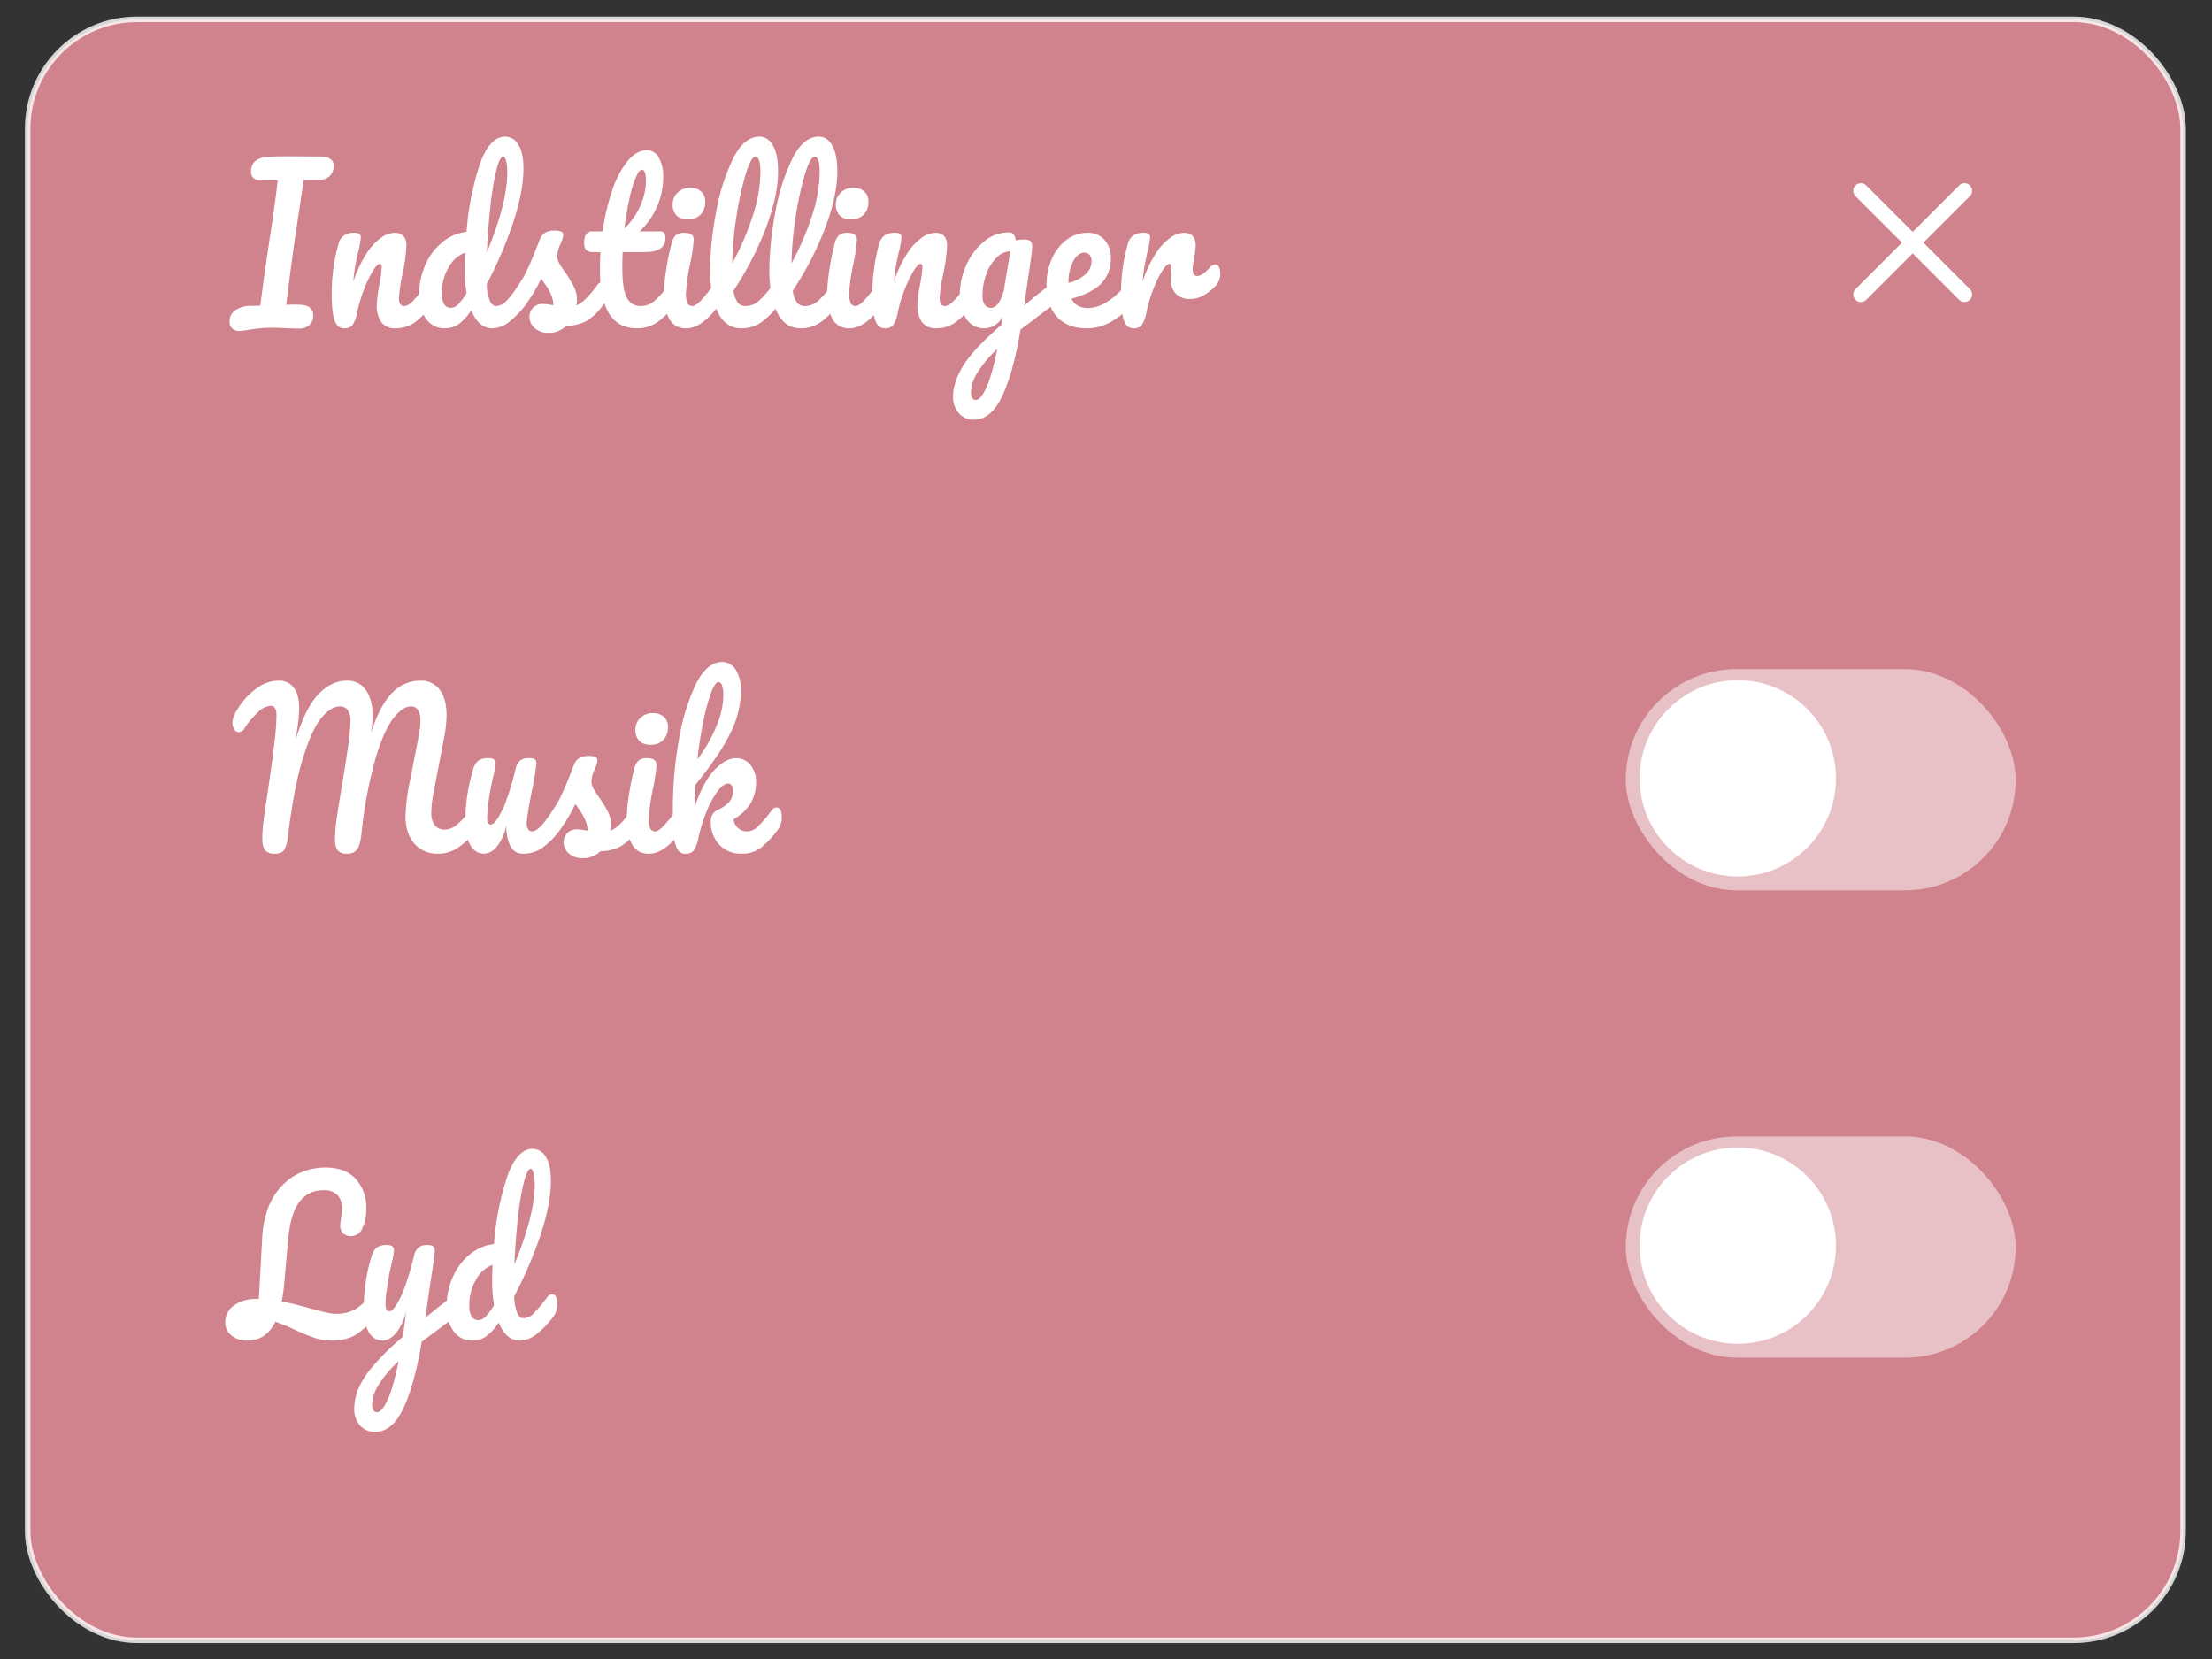 <svg id="Layer_1" data-name="Layer 1" xmlns="http://www.w3.org/2000/svg" viewBox="0 0 800 600"><rect x="0" y="0" width="800" height="600" fill="#333333" stroke="none"/><defs><style>.cls-1{fill:#f997a4;stroke:#fff;stroke-miterlimit:10;stroke-width:2px;opacity:0.8;}.cls-2,.cls-3{fill:#fff;}.cls-3{opacity:0.5;}</style></defs><title>Artboard 1</title><rect class="cls-1" x="9.997" y="7" width="779.556" height="586.254" rx="39.57"/><path class="cls-2" d="M95.909,307.544q-1.052-1.211-1.051-4.585a50.673,50.673,0,0,1,.427-5.832q.426-3.558,1.413-9.795,1.708-11.517,2.695-19.956a81.625,81.625,0,0,0,.592-8.804q0-3.301-2.17-3.301a7.078,7.078,0,0,0-4.108,1.944,29.177,29.177,0,0,0-5.292,6.199,2.54,2.54,0,0,1-2.038,1.394,1.961,1.961,0,0,1-1.61-.99,3.821,3.821,0,0,1-.691-2.238,7.126,7.126,0,0,1,.427-2.384,13.737,13.737,0,0,1,1.414-2.752,26.294,26.294,0,0,1,7.033-7.594,13.58,13.58,0,0,1,7.756-2.678,6.546,6.546,0,0,1,5.555,2.568q1.938,2.569,1.939,7.483a39.008,39.008,0,0,1-.329,4.659q-.33,2.679-.592,4.365-.264,1.688-.395,2.348,3.747-11.957,8.414-16.691t10.254-4.732a7.9,7.9,0,0,1,6.737,3.375q2.465,3.375,2.465,9.538a38.205,38.205,0,0,1-.592,6.016q3.286-10.124,7.691-14.527a13.918,13.918,0,0,1,10.123-4.402,8.288,8.288,0,0,1,7.066,3.302q2.465,3.301,2.465,9.244a44.386,44.386,0,0,1-.855,7.85l-4.01,20.983a36.546,36.546,0,0,0-.657,6.31,7.097,7.097,0,0,0,1.282,4.622,4.402,4.402,0,0,0,3.583,1.541,6.839,6.839,0,0,0,4.24-1.614,29.481,29.481,0,0,0,4.897-5.356,2.239,2.239,0,0,1,1.774-1.027,1.5,1.5,0,0,1,1.348.88,4.983,4.983,0,0,1,.493,2.421,7.485,7.485,0,0,1-1.248,4.549,26.547,26.547,0,0,1-6.771,6.75,12.922,12.922,0,0,1-7.033,2.127,10.864,10.864,0,0,1-8.742-3.705q-3.155-3.704-3.155-9.941a72.286,72.286,0,0,1,1.577-12.545l2.629-13.427q.131-.66.46-2.348t.526-3.191a22.761,22.761,0,0,0,.197-2.971,6.81,6.81,0,0,0-.887-3.852,2.896,2.896,0,0,0-2.531-1.284q-3.09,0-6.475,4.439t-6.441,14.71a161.847,161.847,0,0,0-4.963,26.706q-.461,4.403-1.61,5.906a4.379,4.379,0,0,1-3.714,1.504,4.088,4.088,0,0,1-3.253-1.174q-1.02-1.173-1.019-4.402a56.203,56.203,0,0,1,.723-7.887q.723-4.879,1.84-11.482,3.023-17.755,3.024-22.891a7.083,7.083,0,0,0-.953-4.109,3.297,3.297,0,0,0-2.859-1.32q-3.221,0-6.639,4.072t-6.672,14.454q-3.253,10.382-5.423,28.063a14.296,14.296,0,0,1-1.348,5.209q-.887,1.468-3.451,1.467A4.4,4.4,0,0,1,95.909,307.544Z"/><path class="cls-2" d="M170.151,305.71a14.248,14.248,0,0,1-1.873-7.594,71.341,71.341,0,0,1,.657-10.088,69.32,69.32,0,0,1,2.169-9.721,6.219,6.219,0,0,1,1.84-3.155,5.959,5.959,0,0,1,3.747-.954,2.989,2.989,0,0,1,2.004.514,1.994,1.994,0,0,1,.559,1.54,33.696,33.696,0,0,1-.723,3.962q-.658,2.715-1.052,4.916a76.903,76.903,0,0,0-1.315,10.271,5.032,5.032,0,0,0,.329,2.164,1.104,1.104,0,0,0,1.052.624q.986,0,2.465-2.201a33.745,33.745,0,0,0,3.155-6.677,96.528,96.528,0,0,0,3.254-11.005,5.938,5.938,0,0,1,1.61-3.155,4.809,4.809,0,0,1,3.253-.954,3.957,3.957,0,0,1,2.103.404,1.696,1.696,0,0,1,.592,1.504,78.661,78.661,0,0,1-1.644,10.051q-1.841,9.393-1.84,11.592a3.802,3.802,0,0,0,.526,2.164,1.603,1.603,0,0,0,1.38.77q1.314,0,3.122-1.797a56.897,56.897,0,0,0,4.832-5.833,2.24,2.24,0,0,1,1.774-1.027,1.5,1.5,0,0,1,1.348.88,4.983,4.983,0,0,1,.493,2.421,7.287,7.287,0,0,1-1.249,4.549,30.668,30.668,0,0,1-6.08,6.383,11.835,11.835,0,0,1-7.395,2.494,4.919,4.919,0,0,1-4.634-2.714,16.15,16.15,0,0,1-1.479-7.63,18.043,18.043,0,0,1-3.352,7.667q-2.235,2.679-4.798,2.678A5.546,5.546,0,0,1,170.151,305.71Z"/><path class="cls-2" d="M205.645,308.608a5.408,5.408,0,0,1-1.808-3.962,4.784,4.784,0,0,1,1.249-3.302,4.69,4.69,0,0,1,3.681-1.394,13.051,13.051,0,0,1,2.004.184q1.15.184,1.742.257a10.384,10.384,0,0,0-.756-3.595,18.606,18.606,0,0,0-1.742-3.265q-1.052-1.577-1.972-2.751a49.075,49.075,0,0,1-4.043,7.19,52.309,52.309,0,0,1-4.371,5.43,3.379,3.379,0,0,1-2.498,1.32,2.064,2.064,0,0,1-1.709-.844,3.3,3.3,0,0,1-.657-2.091,4.481,4.481,0,0,1,.92-2.715l.855-1.174a94.999,94.999,0,0,0,5.456-8.217q1.117-2.127,2.629-5.686,1.511-3.558,2.958-7.374,1.248-3.228,5.193-3.228a6.242,6.242,0,0,1,2.563.367,1.23,1.23,0,0,1,.723,1.174,5.998,5.998,0,0,1-.263,1.394,11.348,11.348,0,0,1-.723,1.907,11.393,11.393,0,0,0-1.183,4.476,5.298,5.298,0,0,0,.69,2.421,27.586,27.586,0,0,0,2.136,3.301,47.458,47.458,0,0,1,3.188,5.246,10.416,10.416,0,0,1,1.085,4.732q0,.735-.131,2.054,3.22-1.393,7.559-7.41a2.24,2.24,0,0,1,1.775-1.027,1.5,1.5,0,0,1,1.347.88,4.983,4.983,0,0,1,.493,2.421,7.688,7.688,0,0,1-1.249,4.549,20.889,20.889,0,0,1-6.277,6.2,16.278,16.278,0,0,1-7.395,1.797,8.77,8.77,0,0,1-6.245,2.495A7.189,7.189,0,0,1,205.645,308.608Z"/><path class="cls-2" d="M228.584,305.38a17.895,17.895,0,0,1-1.939-8.951,60.893,60.893,0,0,1,.756-8.474,86.988,86.988,0,0,1,1.939-9.648,6.435,6.435,0,0,1,1.578-3.228,4.665,4.665,0,0,1,3.155-.88q3.352,0,3.352,2.495a63.826,63.826,0,0,1-1.249,8.511,70.354,70.354,0,0,0-1.577,10.932,8.513,8.513,0,0,0,.526,3.375,1.813,1.813,0,0,0,1.774,1.174q1.184,0,2.958-1.834a63.448,63.448,0,0,0,4.732-5.796,2.24,2.24,0,0,1,1.775-1.027,1.5,1.5,0,0,1,1.348.88,4.983,4.983,0,0,1,.493,2.421,7.29,7.29,0,0,1-1.249,4.549q-6.508,8.879-12.161,8.877A6.628,6.628,0,0,1,228.584,305.38Zm2.597-37.454a5.518,5.518,0,0,1-1.38-3.999,5.687,5.687,0,0,1,1.808-4.292,6.27,6.27,0,0,1,4.502-1.724,5.781,5.781,0,0,1,3.944,1.321,4.705,4.705,0,0,1,1.512,3.742,6.324,6.324,0,0,1-1.709,4.659,6.101,6.101,0,0,1-4.536,1.724A5.501,5.501,0,0,1,231.181,267.926Z"/><path class="cls-2" d="M282.22,292.908a4.983,4.983,0,0,1,.493,2.421,7.29,7.29,0,0,1-1.248,4.549,33.864,33.864,0,0,1-5.981,6.457,11.116,11.116,0,0,1-7.165,2.421,10.758,10.758,0,0,1-8.15-3.228,11.892,11.892,0,0,1-3.089-8.584,4.242,4.242,0,0,1,2.629-4.108,11.69,11.69,0,0,0,4.141-2.972,6.013,6.013,0,0,0,1.249-3.852,3.292,3.292,0,0,0-.493-1.981,1.471,1.471,0,0,0-1.216-.661q-1.775,0-3.911,2.861a33.503,33.503,0,0,0-3.977,7.373,56.929,56.929,0,0,0-2.892,9.281,12.209,12.209,0,0,1-1.676,4.659,3.574,3.574,0,0,1-2.991,1.21,3.207,3.207,0,0,1-2.991-1.65,13.061,13.061,0,0,1-1.282-5.099q-.33-3.448-.329-10.125a141.394,141.394,0,0,1,2.07-23.551,76.561,76.561,0,0,1,6.113-20.58q4.042-8.326,9.695-8.328a5.635,5.635,0,0,1,4.897,2.898,13.643,13.643,0,0,1,1.873,7.52,35.036,35.036,0,0,1-3.878,15.371q-3.879,7.961-12.621,18.599-.197,3.816-.197,7.85,3.155-9.17,7.23-13.316,4.075-4.144,7.625-4.146a6.459,6.459,0,0,1,5.292,2.495,9.528,9.528,0,0,1,2.004,6.163,15.223,15.223,0,0,1-1.84,7.41,16.4,16.4,0,0,1-6.31,6.017,5.016,5.016,0,0,0,1.61,3.191,4.696,4.696,0,0,0,3.254,1.21,5.8,5.8,0,0,0,3.944-1.761,46.681,46.681,0,0,0,4.995-5.87,2.24,2.24,0,0,1,1.775-1.027A1.5,1.5,0,0,1,282.22,292.908ZM257.21,250.464a69.496,69.496,0,0,0-2.793,10.198q-1.348,6.42-2.202,13.977a53.521,53.521,0,0,0,6.737-11.666,29.794,29.794,0,0,0,2.662-11.445,10.893,10.893,0,0,0-.46-3.595q-.461-1.246-1.314-1.247Q258.655,246.686,257.21,250.464Z"/><path class="cls-2" d="M136.366,468.99a4.983,4.983,0,0,1,.493,2.421,7.486,7.486,0,0,1-1.249,4.549,25.176,25.176,0,0,1-7.132,6.896,16.44,16.44,0,0,1-8.315,1.981,20.059,20.059,0,0,1-6.31-.954,68.847,68.847,0,0,1-7.033-2.861,60.517,60.517,0,0,0-7.231-3.008q-3.352,6.823-10.057,6.823a8.781,8.781,0,0,1-5.883-1.871,6.021,6.021,0,0,1-2.202-4.806,7.272,7.272,0,0,1,3.089-5.979,13.098,13.098,0,0,1,8.216-2.384h.855l1.183-21.35a37.243,37.243,0,0,1,2.366-12.106,23.884,23.884,0,0,1,5.456-8.143,20.437,20.437,0,0,1,6.902-4.439,22.535,22.535,0,0,1,8.216-1.504q7.1,0,10.912,4.108a15.127,15.127,0,0,1,3.812,10.712,15.553,15.553,0,0,1-1.446,7.227,4.424,4.424,0,0,1-4.01,2.751,4.048,4.048,0,0,1-2.892-.991,3.689,3.689,0,0,1-1.052-2.824,19.638,19.638,0,0,1,.263-2.421,19.69,19.69,0,0,0,.394-3.668,7.047,7.047,0,0,0-1.61-4.879,6.247,6.247,0,0,0-4.897-1.797,10.506,10.506,0,0,0-8.94,4.219q-3.155,4.22-4.009,13.243l-1.512,16.654a57.795,57.795,0,0,1-.855,6.09q4.205.808,10.517,2.568,3.68,1.028,5.653,1.467a16.225,16.225,0,0,0,3.484.44,13.913,13.913,0,0,0,6.54-1.431,16.16,16.16,0,0,0,5.16-4.585,2.24,2.24,0,0,1,1.774-1.027A1.5,1.5,0,0,1,136.366,468.99Z"/><path class="cls-2" d="M166.536,469.173a4.852,4.852,0,0,1,.493,2.311,6.195,6.195,0,0,1-.46,2.642,4.606,4.606,0,0,1-1.446,1.688l-12.621,9.464q-2.498,15.187-6.54,23.881t-10.287,8.694a7.036,7.036,0,0,1-5.456-2.311,8.642,8.642,0,0,1-2.103-6.053,19.151,19.151,0,0,1,1.413-7.043,32.127,32.127,0,0,1,5.258-8.254,90.852,90.852,0,0,1,10.878-10.675l.197-1.688q.459-2.714,1.052-7.777a19.469,19.469,0,0,1-3.681,8.034q-2.366,2.751-4.995,2.751a5.546,5.546,0,0,1-4.832-3.044,14.249,14.249,0,0,1-1.873-7.594,71.328,71.328,0,0,1,.657-10.088,69.322,69.322,0,0,1,2.169-9.721,6.219,6.219,0,0,1,1.84-3.155,5.958,5.958,0,0,1,3.747-.954,2.989,2.989,0,0,1,2.004.514,1.994,1.994,0,0,1,.559,1.54,33.711,33.711,0,0,1-.723,3.962q-.658,2.715-1.052,4.916-.527,3.009-.92,5.759a33.082,33.082,0,0,0-.394,4.512q0,2.79,1.38,2.788.986,0,2.465-2.201a33.751,33.751,0,0,0,3.155-6.677,96.563,96.563,0,0,0,3.254-11.005,5.939,5.939,0,0,1,1.61-3.155,4.808,4.808,0,0,1,3.253-.954,3.678,3.678,0,0,1,2.104.44,1.71,1.71,0,0,1,.592,1.467q0,1.835-1.709,12.619l-1.709,11.812q5.06-4.254,9.859-7.777a2.785,2.785,0,0,1,1.512-.587A1.498,1.498,0,0,1,166.536,469.173ZM140.08,506.481q2.036-4.256,4.075-14.16a40.291,40.291,0,0,0-7.329,8.694,14.216,14.216,0,0,0-2.268,6.86,4.361,4.361,0,0,0,.427,2.054,1.476,1.476,0,0,0,1.413.807Q138.041,510.736,140.08,506.481Z"/><path class="cls-2" d="M201.044,468.99a4.983,4.983,0,0,1,.493,2.421,7.29,7.29,0,0,1-1.248,4.549,33.535,33.535,0,0,1-5.916,6.273,10.182,10.182,0,0,1-6.376,2.604q-4.996,0-7.625-6.53a19.95,19.95,0,0,1-4.832,5.21,8.788,8.788,0,0,1-4.831,1.32,8.021,8.021,0,0,1-6.606-3.338,13.755,13.755,0,0,1-2.596-8.694,26.504,26.504,0,0,1,2.235-10.895,21.859,21.859,0,0,1,6.146-8.217,16.829,16.829,0,0,1,8.775-3.778,101.383,101.383,0,0,1,4.765-24.321q3.516-10.087,9.235-10.088a5.502,5.502,0,0,1,4.7,2.861q1.873,2.862,1.873,8.658,0,8.218-3.615,19.222a150.767,150.767,0,0,1-9.663,22.597,17.583,17.583,0,0,0,1.15,6.09q.887,1.835,2.268,1.834a5.346,5.346,0,0,0,3.615-1.761,51.687,51.687,0,0,0,4.93-5.87,2.24,2.24,0,0,1,1.775-1.027A1.5,1.5,0,0,1,201.044,468.99Zm-25.537,7.3a21.122,21.122,0,0,0,3.155-4.218,54.441,54.441,0,0,1-.658-8.878q0-1.761.132-5.723a11.322,11.322,0,0,0-6.015,5.393,18.044,18.044,0,0,0-2.399,9.208q0,5.356,3.287,5.355A3.74,3.74,0,0,0,175.508,476.29Zm13.935-48.642a99.778,99.778,0,0,0-2.136,12.949q-.888,7.998-1.282,16.728,7.361-17.9,7.362-28.76a17.048,17.048,0,0,0-.427-4.329q-.428-1.541-1.019-1.54Q190.691,422.695,189.443,427.647Z"/><rect class="cls-3" x="588" y="242" width="141" height="80" rx="40"/><circle class="cls-2" cx="628.5" cy="281.5" r="35.5"/><rect class="cls-3" x="588" y="411" width="141" height="80" rx="40" transform="translate(1317 902) rotate(180)"/><circle class="cls-2" cx="628.5" cy="450.5" r="35.5"/><path class="cls-2" d="M119.506,57.53a2.747,2.747,0,0,1,1.183,2.238,5.366,5.366,0,0,1-1.315,3.778,4.837,4.837,0,0,1-3.747,1.431q-3.812,0-5.784.073-.133.88-1.183,7.924-1.183,7.852-1.446,9.611l-1.38,9.611q-1.447,10.785-2.301,18.048,1.381-.072,3.747-.073,3.483,0,4.733,1.027a3.763,3.763,0,0,1,1.248,3.082,4.349,4.349,0,0,1-1.347,3.228,5.174,5.174,0,0,1-3.78,1.321q-1.643,0-5.193-.147-3.287-.148-4.338-.146a56.389,56.389,0,0,0-9.071.807,21.477,21.477,0,0,1-3.089.367,3.518,3.518,0,0,1-2.432-.88,3.264,3.264,0,0,1-.986-2.568,4.727,4.727,0,0,1,2.103-4.109,10.615,10.615,0,0,1,5.916-1.541l3.089-.074.197-1.614q1.577-11.738,2.3-16.581l1.446-9.611q1.314-8.51,2.366-17.535l-5.521.073a4.753,4.753,0,0,1-3.253-.844,3.131,3.131,0,0,1-.888-2.384q0-4.989,6.442-5.356,3.023-.146,7.362-.147l12.029.074A4.58,4.58,0,0,1,119.506,57.53Z"/><path class="cls-2" d="M120.985,115.82q-1.02-2.933-1.019-9.391a66.156,66.156,0,0,1,2.432-18.122,5.545,5.545,0,0,1,1.939-3.118,6.277,6.277,0,0,1,3.779-.991,3.383,3.383,0,0,1,1.841.367,1.596,1.596,0,0,1,.526,1.394,30.866,30.866,0,0,1-.986,5.283q-.658,2.936-1.052,5.136t-.657,5.429a43.508,43.508,0,0,1,4.864-10.271,20.14,20.14,0,0,1,5.292-5.649,8.931,8.931,0,0,1,4.765-1.688q4.272,0,4.272,4.769a65.43,65.43,0,0,1-1.446,10.345,56.365,56.365,0,0,0-1.249,8.438q0,2.935,1.906,2.935,1.314,0,3.122-1.797a56.897,56.897,0,0,0,4.832-5.833,2.24,2.24,0,0,1,1.774-1.027,1.5,1.5,0,0,1,1.348.88,4.983,4.983,0,0,1,.493,2.421,7.287,7.287,0,0,1-1.249,4.549,30.668,30.668,0,0,1-6.08,6.383,11.835,11.835,0,0,1-7.395,2.494,6.056,6.056,0,0,1-5.061-2.164,9.936,9.936,0,0,1-1.709-6.273,50.785,50.785,0,0,1,.92-7.337,42.165,42.165,0,0,0,.855-6.383q0-1.173-.723-1.174-.856,0-2.399,2.458a40.996,40.996,0,0,0-3.155,6.493,54.532,54.532,0,0,0-2.597,8.511,12.202,12.202,0,0,1-1.676,4.659,3.574,3.574,0,0,1-2.991,1.21Q122.003,118.755,120.985,115.82Z"/><path class="cls-2" d="M191.119,102.908a4.982,4.982,0,0,1,.493,2.421,7.29,7.29,0,0,1-1.248,4.549,33.533,33.533,0,0,1-5.916,6.273,10.182,10.182,0,0,1-6.376,2.604q-4.996,0-7.625-6.53a19.948,19.948,0,0,1-4.832,5.21,8.789,8.789,0,0,1-4.831,1.32,8.021,8.021,0,0,1-6.606-3.338,13.755,13.755,0,0,1-2.596-8.694,26.505,26.505,0,0,1,2.235-10.895,21.859,21.859,0,0,1,6.146-8.217,16.83,16.83,0,0,1,8.775-3.778,101.385,101.385,0,0,1,4.765-24.321q3.516-10.087,9.235-10.088a5.502,5.502,0,0,1,4.7,2.861q1.873,2.862,1.873,8.658,0,8.218-3.615,19.222a150.761,150.761,0,0,1-9.663,22.597,17.584,17.584,0,0,0,1.15,6.09q.887,1.835,2.268,1.834a5.346,5.346,0,0,0,3.615-1.761,51.696,51.696,0,0,0,4.93-5.87,2.24,2.24,0,0,1,1.775-1.027A1.5,1.5,0,0,1,191.119,102.908Zm-25.537,7.3a21.119,21.119,0,0,0,3.155-4.218,54.441,54.441,0,0,1-.658-8.878q0-1.761.132-5.723a11.322,11.322,0,0,0-6.015,5.393,18.044,18.044,0,0,0-2.399,9.208q0,5.356,3.287,5.355A3.74,3.74,0,0,0,165.583,110.207Zm13.935-48.643a99.8,99.8,0,0,0-2.136,12.949q-.888,7.998-1.282,16.728,7.361-17.9,7.362-28.76a17.047,17.047,0,0,0-.427-4.329q-.428-1.541-1.019-1.54Q180.766,56.613,179.518,61.565Z"/><path class="cls-2" d="M193.288,118.608a5.408,5.408,0,0,1-1.808-3.962,4.784,4.784,0,0,1,1.249-3.302,4.69,4.69,0,0,1,3.681-1.394,13.051,13.051,0,0,1,2.004.184q1.15.184,1.742.257a10.386,10.386,0,0,0-.756-3.595,18.606,18.606,0,0,0-1.742-3.265q-1.052-1.577-1.972-2.751a49.075,49.075,0,0,1-4.043,7.19,52.309,52.309,0,0,1-4.371,5.43,3.379,3.379,0,0,1-2.498,1.32,2.064,2.064,0,0,1-1.709-.844,3.3,3.3,0,0,1-.657-2.091,4.481,4.481,0,0,1,.92-2.715l.855-1.174a94.971,94.971,0,0,0,5.455-8.217q1.117-2.127,2.629-5.686t2.958-7.374q1.248-3.228,5.193-3.228a6.242,6.242,0,0,1,2.563.367,1.23,1.23,0,0,1,.723,1.174,5.998,5.998,0,0,1-.263,1.394,11.348,11.348,0,0,1-.723,1.907,11.393,11.393,0,0,0-1.183,4.476,5.298,5.298,0,0,0,.69,2.421,27.586,27.586,0,0,0,2.136,3.301,47.458,47.458,0,0,1,3.188,5.246,10.416,10.416,0,0,1,1.084,4.732q0,.735-.131,2.054,3.22-1.392,7.559-7.41a2.24,2.24,0,0,1,1.775-1.027,1.499,1.499,0,0,1,1.347.88,4.981,4.981,0,0,1,.493,2.421,7.688,7.688,0,0,1-1.249,4.549,20.889,20.889,0,0,1-6.277,6.2,16.277,16.277,0,0,1-7.394,1.797,8.77,8.77,0,0,1-6.245,2.495A7.189,7.189,0,0,1,193.288,118.608Z"/><path class="cls-2" d="M245.017,102.908a4.983,4.983,0,0,1,.493,2.421,7.287,7.287,0,0,1-1.249,4.549,29.385,29.385,0,0,1-6.179,6.383,12.541,12.541,0,0,1-7.69,2.494q-13.409,0-13.409-21.056,0-3.228.197-6.53h-2.563a3.424,3.424,0,0,1-2.662-.807,3.911,3.911,0,0,1-.69-2.568q0-4.108,2.958-4.109h3.747a78.039,78.039,0,0,1,3.418-14.747A34.306,34.306,0,0,1,226.941,58.3q3.253-3.962,7-3.961a4.831,4.831,0,0,1,4.338,2.714,13.416,13.416,0,0,1,1.578,6.823,26.953,26.953,0,0,1-8.545,19.809h7.362a1.948,1.948,0,0,1,1.512.514,2.932,2.932,0,0,1,.46,1.908q0,5.062-7.427,5.062h-8.02q-.133,3.67-.131,5.723,0,7.631,1.61,10.711a5.365,5.365,0,0,0,5.094,3.082,7.34,7.34,0,0,0,4.996-1.908,42.36,42.36,0,0,0,5.127-5.723,2.24,2.24,0,0,1,1.775-1.027A1.5,1.5,0,0,1,245.017,102.908ZM229.965,64.133a42.234,42.234,0,0,0-2.3,7.63q-1.085,4.88-1.808,10.822a24.927,24.927,0,0,0,5.817-8.401,22.309,22.309,0,0,0,1.939-8.474q0-4.328-1.446-4.329Q231.181,61.381,229.965,64.133Z"/><path class="cls-2" d="M242.059,115.38a17.895,17.895,0,0,1-1.939-8.951,60.893,60.893,0,0,1,.756-8.474,86.965,86.965,0,0,1,1.939-9.648,6.435,6.435,0,0,1,1.578-3.228,4.665,4.665,0,0,1,3.155-.88q3.352,0,3.352,2.495a63.826,63.826,0,0,1-1.249,8.511,70.354,70.354,0,0,0-1.577,10.932,8.515,8.515,0,0,0,.526,3.375,1.813,1.813,0,0,0,1.774,1.174q1.184,0,2.958-1.834a63.462,63.462,0,0,0,4.732-5.796,2.24,2.24,0,0,1,1.775-1.027,1.5,1.5,0,0,1,1.348.88,4.983,4.983,0,0,1,.493,2.421,7.29,7.29,0,0,1-1.248,4.549q-6.508,8.879-12.161,8.877A6.628,6.628,0,0,1,242.059,115.38Zm2.597-37.454a5.519,5.519,0,0,1-1.38-3.999,5.687,5.687,0,0,1,1.808-4.292,6.27,6.27,0,0,1,4.503-1.724,5.781,5.781,0,0,1,3.944,1.321,4.705,4.705,0,0,1,1.512,3.742,6.324,6.324,0,0,1-1.709,4.659,6.101,6.101,0,0,1-4.536,1.724A5.501,5.501,0,0,1,244.655,77.926Z"/><path class="cls-2" d="M282.614,102.908a4.983,4.983,0,0,1,.493,2.421,7.287,7.287,0,0,1-1.249,4.549,29.815,29.815,0,0,1-6.146,6.383,12.207,12.207,0,0,1-7.526,2.494q-5.785,0-8.578-5.869t-2.793-15.187a115.956,115.956,0,0,1,2.07-20.396A74.683,74.683,0,0,1,264.998,57.64q4.042-8.216,9.629-8.217,3.155,0,4.963,3.265t1.808,9.354q0,8.732-4.338,20.25a116.022,116.022,0,0,1-11.766,22.817,9.061,9.061,0,0,0,1.512,4.293,3.393,3.393,0,0,0,2.761,1.284,7.105,7.105,0,0,0,4.732-1.724,38.476,38.476,0,0,0,5.193-5.906,2.24,2.24,0,0,1,1.774-1.027A1.5,1.5,0,0,1,282.614,102.908ZM269.763,62.775a109.562,109.562,0,0,0-3.352,15.114,121.648,121.648,0,0,0-1.578,17.315,99.683,99.683,0,0,0,7.428-17.205,52.013,52.013,0,0,0,2.761-15.737q0-5.574-1.84-5.576Q271.669,56.686,269.763,62.775Z"/><path class="cls-2" d="M304.041,102.908a4.983,4.983,0,0,1,.493,2.421,7.287,7.287,0,0,1-1.249,4.549,29.81,29.81,0,0,1-6.146,6.383,12.206,12.206,0,0,1-7.526,2.494q-5.785,0-8.578-5.869t-2.793-15.187a115.956,115.956,0,0,1,2.07-20.396A74.686,74.686,0,0,1,286.426,57.64q4.042-8.216,9.629-8.217,3.155,0,4.963,3.265t1.808,9.354q0,8.732-4.338,20.25a116.016,116.016,0,0,1-11.766,22.817,9.061,9.061,0,0,0,1.512,4.293,3.393,3.393,0,0,0,2.761,1.284,7.105,7.105,0,0,0,4.732-1.724,38.477,38.477,0,0,0,5.193-5.906,2.24,2.24,0,0,1,1.774-1.027A1.5,1.5,0,0,1,304.041,102.908ZM291.191,62.775a109.549,109.549,0,0,0-3.352,15.114,121.634,121.634,0,0,0-1.578,17.315A99.684,99.684,0,0,0,293.689,77.999,52.016,52.016,0,0,0,296.45,62.262q0-5.574-1.84-5.576Q293.096,56.686,291.191,62.775Z"/><path class="cls-2" d="M301.082,115.38a17.896,17.896,0,0,1-1.939-8.951,60.89,60.89,0,0,1,.756-8.474,86.965,86.965,0,0,1,1.939-9.648,6.435,6.435,0,0,1,1.578-3.228,4.665,4.665,0,0,1,3.155-.88q3.352,0,3.352,2.495a63.826,63.826,0,0,1-1.249,8.511,70.35,70.35,0,0,0-1.577,10.932,8.515,8.515,0,0,0,.526,3.375,1.814,1.814,0,0,0,1.774,1.174q1.183,0,2.958-1.834a63.465,63.465,0,0,0,4.732-5.796,2.24,2.24,0,0,1,1.775-1.027,1.5,1.5,0,0,1,1.348.88,4.982,4.982,0,0,1,.493,2.421,7.29,7.29,0,0,1-1.248,4.549q-6.508,8.879-12.161,8.877A6.628,6.628,0,0,1,301.082,115.38Zm2.597-37.454a5.519,5.519,0,0,1-1.38-3.999,5.687,5.687,0,0,1,1.808-4.292,6.27,6.27,0,0,1,4.503-1.724,5.781,5.781,0,0,1,3.944,1.321,4.704,4.704,0,0,1,1.512,3.742,6.325,6.325,0,0,1-1.709,4.659,6.102,6.102,0,0,1-4.536,1.724A5.501,5.501,0,0,1,303.679,77.926Z"/><path class="cls-2" d="M316.528,115.82q-1.02-2.933-1.018-9.391a66.152,66.152,0,0,1,2.432-18.122,5.544,5.544,0,0,1,1.939-3.118,6.277,6.277,0,0,1,3.779-.991,3.384,3.384,0,0,1,1.841.367,1.596,1.596,0,0,1,.526,1.394,30.859,30.859,0,0,1-.986,5.283q-.658,2.936-1.052,5.136t-.657,5.429a43.504,43.504,0,0,1,4.864-10.271,20.14,20.14,0,0,1,5.292-5.649,8.931,8.931,0,0,1,4.765-1.688q4.272,0,4.272,4.769a65.43,65.43,0,0,1-1.446,10.345,56.365,56.365,0,0,0-1.249,8.438q0,2.935,1.906,2.935,1.314,0,3.122-1.797a56.899,56.899,0,0,0,4.832-5.833,2.24,2.24,0,0,1,1.774-1.027,1.5,1.5,0,0,1,1.348.88,4.983,4.983,0,0,1,.493,2.421,7.287,7.287,0,0,1-1.249,4.549,30.671,30.671,0,0,1-6.08,6.383,11.835,11.835,0,0,1-7.395,2.494,6.056,6.056,0,0,1-5.061-2.164,9.937,9.937,0,0,1-1.709-6.273,50.79,50.79,0,0,1,.92-7.337,42.161,42.161,0,0,0,.854-6.383q0-1.173-.723-1.174-.855,0-2.399,2.458a40.987,40.987,0,0,0-3.155,6.493,54.532,54.532,0,0,0-2.597,8.511,12.2,12.2,0,0,1-1.676,4.659,3.574,3.574,0,0,1-2.991,1.21Q317.547,118.755,316.528,115.82Z"/><path class="cls-2" d="M382.981,103.091a4.85,4.85,0,0,1,.493,2.311,6.197,6.197,0,0,1-.46,2.642,4.608,4.608,0,0,1-1.446,1.688q-5.654,4.255-8.282,6.31l-4.207,3.155q-2.499,15.187-6.54,23.881t-10.287,8.694a7.036,7.036,0,0,1-5.455-2.311,8.64,8.64,0,0,1-2.103-6.053q0-5.21,3.681-11.189,3.68-5.98,13.804-14.71l.395-2.861a8.011,8.011,0,0,1-2.925,3.045,7.035,7.035,0,0,1-3.583,1.063,7.68,7.68,0,0,1-6.507-3.301,14.246,14.246,0,0,1-2.432-8.658,26.11,26.11,0,0,1,2.432-11.115,22.67,22.67,0,0,1,6.475-8.437,13.619,13.619,0,0,1,8.578-3.192,2.39,2.39,0,0,1,1.939.624,5.631,5.631,0,0,1,.822,2.238,12.764,12.764,0,0,1,2.892-.293,3.803,3.803,0,0,1,2.333.55,2.68,2.68,0,0,1,.69,2.164,11.608,11.608,0,0,1-.066,1.394q-.263,2.275-1.643,11.519-.264,1.762-.558,3.852t-.625,4.439q5.061-4.402,9.728-7.777a2.786,2.786,0,0,1,1.512-.587A1.498,1.498,0,0,1,382.981,103.091ZM356.689,140.252q2.07-4.403,3.977-14.013a41.18,41.18,0,0,0-7.296,8.73,14.16,14.16,0,0,0-2.235,6.823,4.362,4.362,0,0,0,.427,2.054,1.476,1.476,0,0,0,1.413.807Q354.618,144.654,356.689,140.252Zm4.634-30.962a14.617,14.617,0,0,0,1.972-5.869l2.103-12.546a7.363,7.363,0,0,0-4.996,2.311,15.897,15.897,0,0,0-3.681,5.906,21.902,21.902,0,0,0-1.38,7.777,5.635,5.635,0,0,0,.821,3.374,2.673,2.673,0,0,0,2.268,1.101Q359.942,111.345,361.323,109.29Z"/><path class="cls-2" d="M410.127,102.908a4.981,4.981,0,0,1,.493,2.421,7.287,7.287,0,0,1-1.249,4.549,24.691,24.691,0,0,1-6.869,6.09,17.535,17.535,0,0,1-9.498,2.788q-6.902,0-10.714-4.182t-3.812-11.445A23.291,23.291,0,0,1,380.384,93.7a17.058,17.058,0,0,1,5.292-6.933,12.346,12.346,0,0,1,7.658-2.568,7.862,7.862,0,0,1,6.113,2.531,9.816,9.816,0,0,1,2.301,6.86,12.584,12.584,0,0,1-3.254,8.694q-3.253,3.631-11.01,5.759,1.642,3.375,6.244,3.375a13.311,13.311,0,0,0,6.738-2.312,23.008,23.008,0,0,0,6.54-6.053,2.24,2.24,0,0,1,1.775-1.027A1.499,1.499,0,0,1,410.127,102.908Zm-22.02-8.364a16.076,16.076,0,0,0-1.676,7.63v.147a14.276,14.276,0,0,0,6.113-3.082,6.302,6.302,0,0,0,2.235-4.769,3.428,3.428,0,0,0-.69-2.238,2.295,2.295,0,0,0-1.874-.844Q389.783,91.389,388.108,94.543Z"/><path class="cls-2" d="M406.446,115.82q-1.02-2.933-1.019-9.391a66.152,66.152,0,0,1,2.432-18.122,5.545,5.545,0,0,1,1.939-3.118,6.277,6.277,0,0,1,3.779-.991,3.384,3.384,0,0,1,1.841.367,1.596,1.596,0,0,1,.526,1.394,30.866,30.866,0,0,1-.986,5.283q-.658,2.936-1.052,5.136t-.657,5.429a43.504,43.504,0,0,1,4.864-10.271,20.14,20.14,0,0,1,5.292-5.649,8.931,8.931,0,0,1,4.765-1.688q4.272,0,4.272,4.769a40.965,40.965,0,0,1-.591,4.622,29.786,29.786,0,0,0-.526,3.668q0,2.569,1.643,2.568,1.84,0,4.733-3.228a2.418,2.418,0,0,1,1.774-.954,1.507,1.507,0,0,1,1.348.844,4.417,4.417,0,0,1,.493,2.238,6.353,6.353,0,0,1-1.315,4.255,18.116,18.116,0,0,1-4.305,3.632,9.87,9.87,0,0,1-5.226,1.504,6.802,6.802,0,0,1-5.292-1.981,7.639,7.639,0,0,1-1.808-5.356,12.468,12.468,0,0,1,.197-2.201q.131-1.467.131-1.981,0-1.173-.723-1.174-.987,0-2.597,2.458a35.853,35.853,0,0,0-3.188,6.493,57.053,57.053,0,0,0-2.563,8.511,12.2,12.2,0,0,1-1.676,4.659,3.574,3.574,0,0,1-2.991,1.21Q407.464,118.755,406.446,115.82Z"/><path class="cls-2" d="M695.628,87.75l16.805-16.805a2.742,2.742,0,1,0-3.878-3.878L691.75,83.872,674.945,67.067a2.742,2.742,0,1,0-3.878,3.878L687.872,87.75l-16.805,16.805a2.742,2.742,0,1,0,3.878,3.878L691.75,91.628l16.805,16.805a2.742,2.742,0,1,0,3.878-3.878Z"/></svg>
